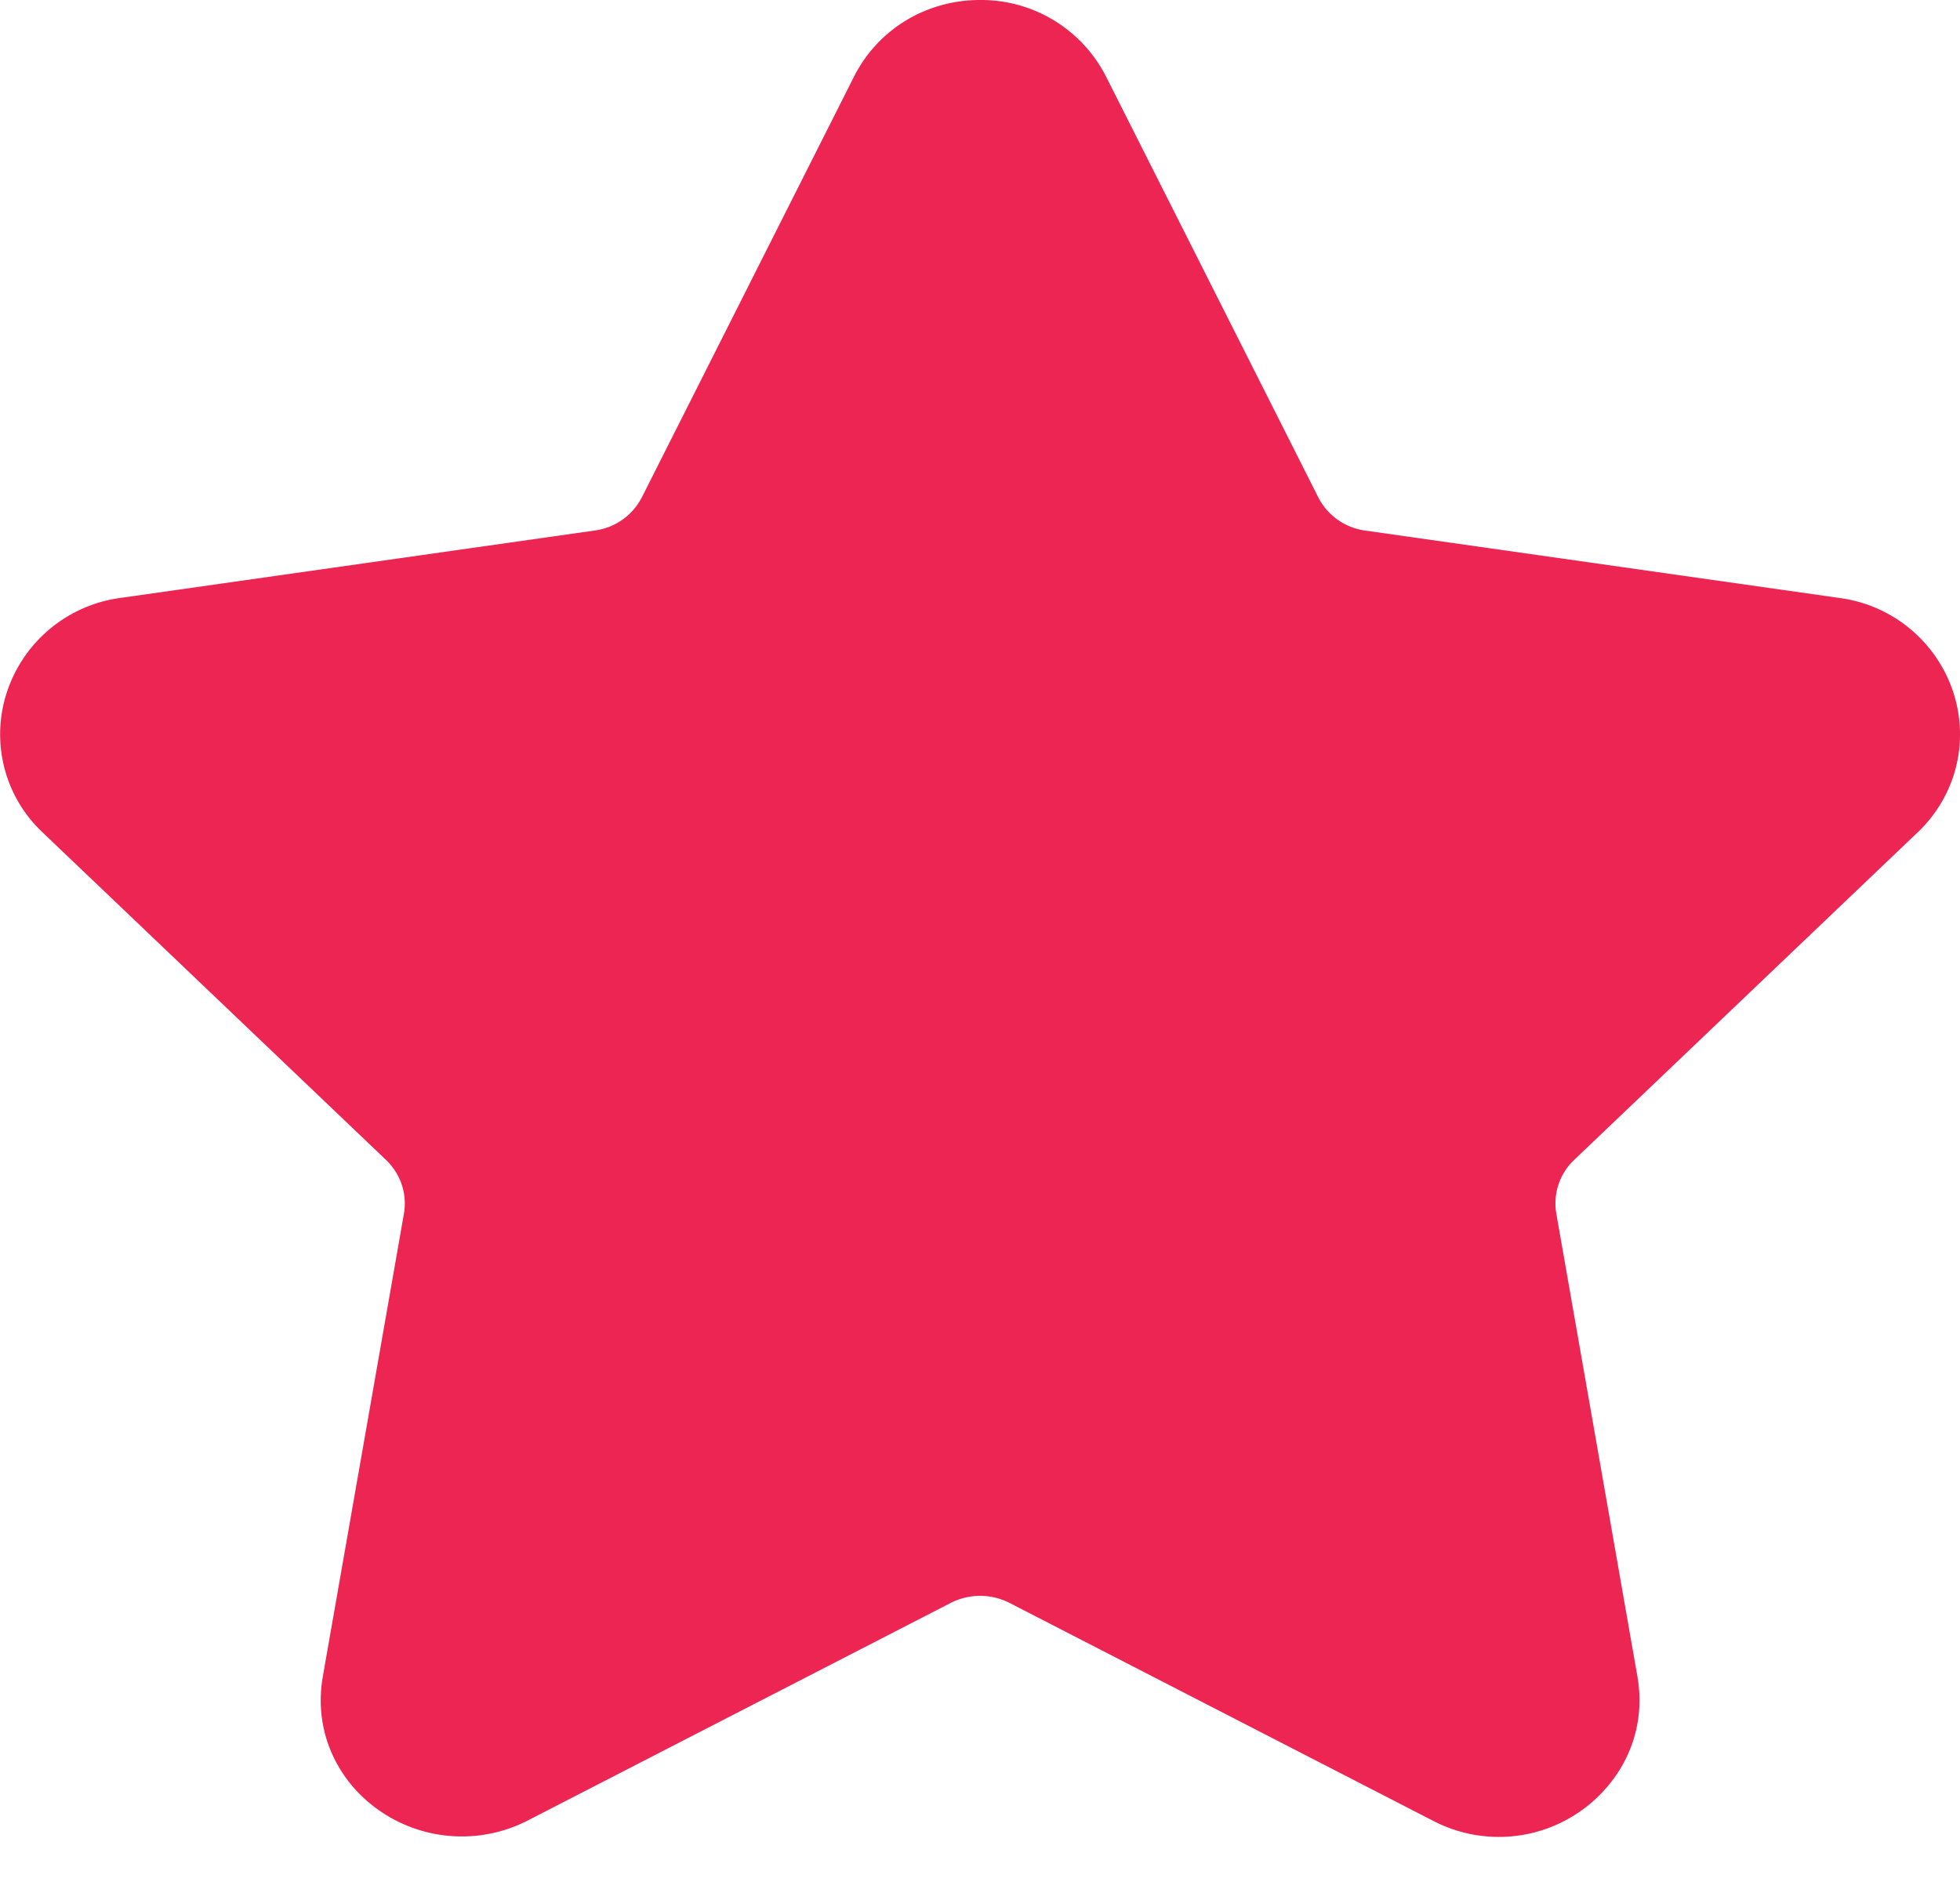<svg xmlns="http://www.w3.org/2000/svg" width="24" height="23" viewBox="0 0 24 23">
    <g fill="none" fill-rule="evenodd">
        <path fill="#EC2552" fill-rule="nonzero" d="M23.48 10.197c.472-.45.638-1.112.435-1.727a1.701 1.701 0 0 0-1.39-1.146l-5.811-.826a.758.758 0 0 1-.572-.407L13.544.939A1.715 1.715 0 0 0 12 0c-.66 0-1.251.36-1.543.939L7.86 6.09a.759.759 0 0 1-.573.407l-5.81.826a1.701 1.701 0 0 0-1.39 1.147 1.649 1.649 0 0 0 .435 1.726l4.204 4.01c.18.172.262.418.22.659l-.992 5.663c-.088.498.045.983.375 1.365a1.766 1.766 0 0 0 2.122.41l5.197-2.674a.793.793 0 0 1 .707 0l5.197 2.674a1.741 1.741 0 0 0 2.121-.41c.33-.382.464-.868.376-1.365l-.992-5.663a.734.734 0 0 1 .219-.659l4.204-4.01z"/>
    </g>
</svg>
